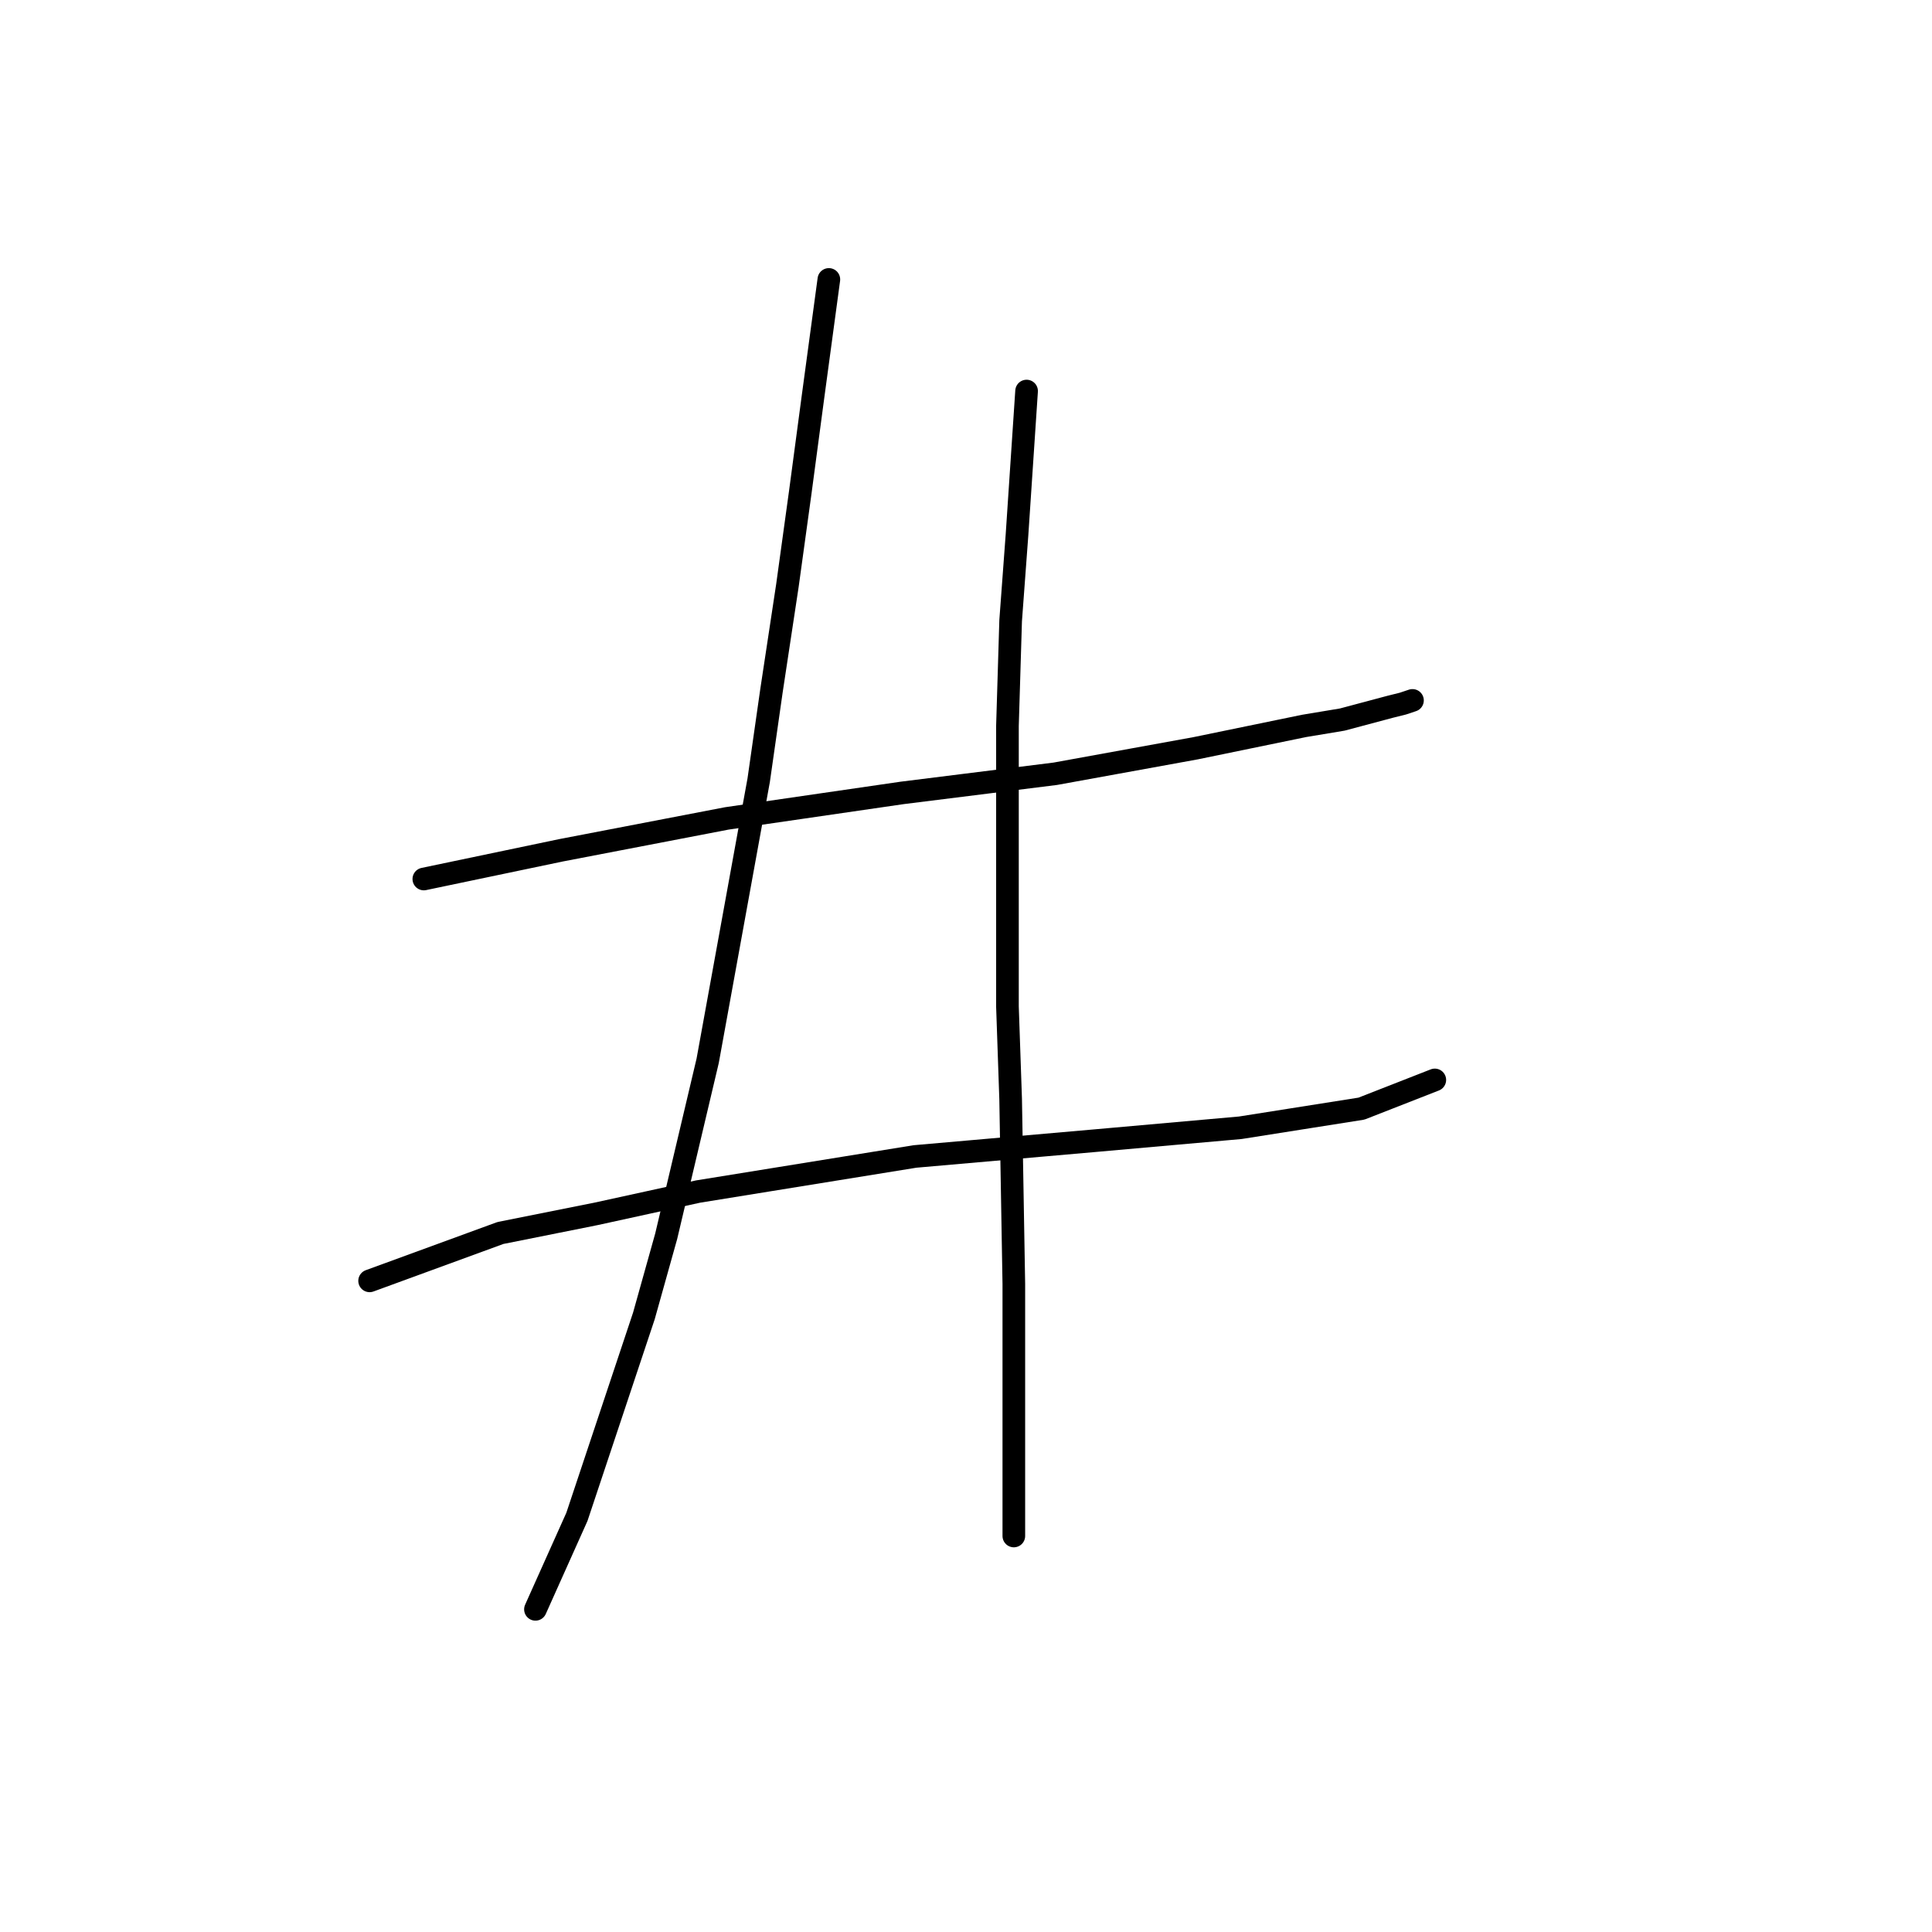 <?xml version="1.0" standalone="no"?>
    <svg width="256" height="256" xmlns="http://www.w3.org/2000/svg" version="1.1">
    <polyline stroke="black" stroke-width="3" stroke-linecap="round" fill="transparent" stroke-linejoin="round" points="56.16 116.473 74.331 112.67 96.305 108.444 119.548 105.063 139.832 102.528 158.425 99.147 172.793 96.189 177.864 95.344 184.203 93.653 185.893 93.231 187.161 92.808 187.161 92.808 " />
        <polyline stroke="black" stroke-width="3" stroke-linecap="round" fill="transparent" stroke-linejoin="round" points="48.976 169.719 66.302 163.38 78.979 160.844 92.502 157.886 121.238 153.238 145.325 151.125 164.342 149.435 180.4 146.899 190.119 143.096 190.119 143.096 " />
        <polyline stroke="black" stroke-width="3" stroke-linecap="round" fill="transparent" stroke-linejoin="round" points="109.828 37.027 107.715 52.663 106.025 65.34 104.335 77.595 102.222 91.54 100.531 103.373 93.77 140.56 88.276 163.803 85.318 174.367 76.444 200.99 70.95 213.245 70.95 213.245 " />
        <polyline stroke="black" stroke-width="3" stroke-linecap="round" fill="transparent" stroke-linejoin="round" points="136.028 51.817 134.761 70.834 133.915 82.244 133.493 96.189 133.493 109.289 133.493 133.376 133.915 145.631 134.338 170.141 134.338 203.526 134.338 203.526 " />
        </svg>